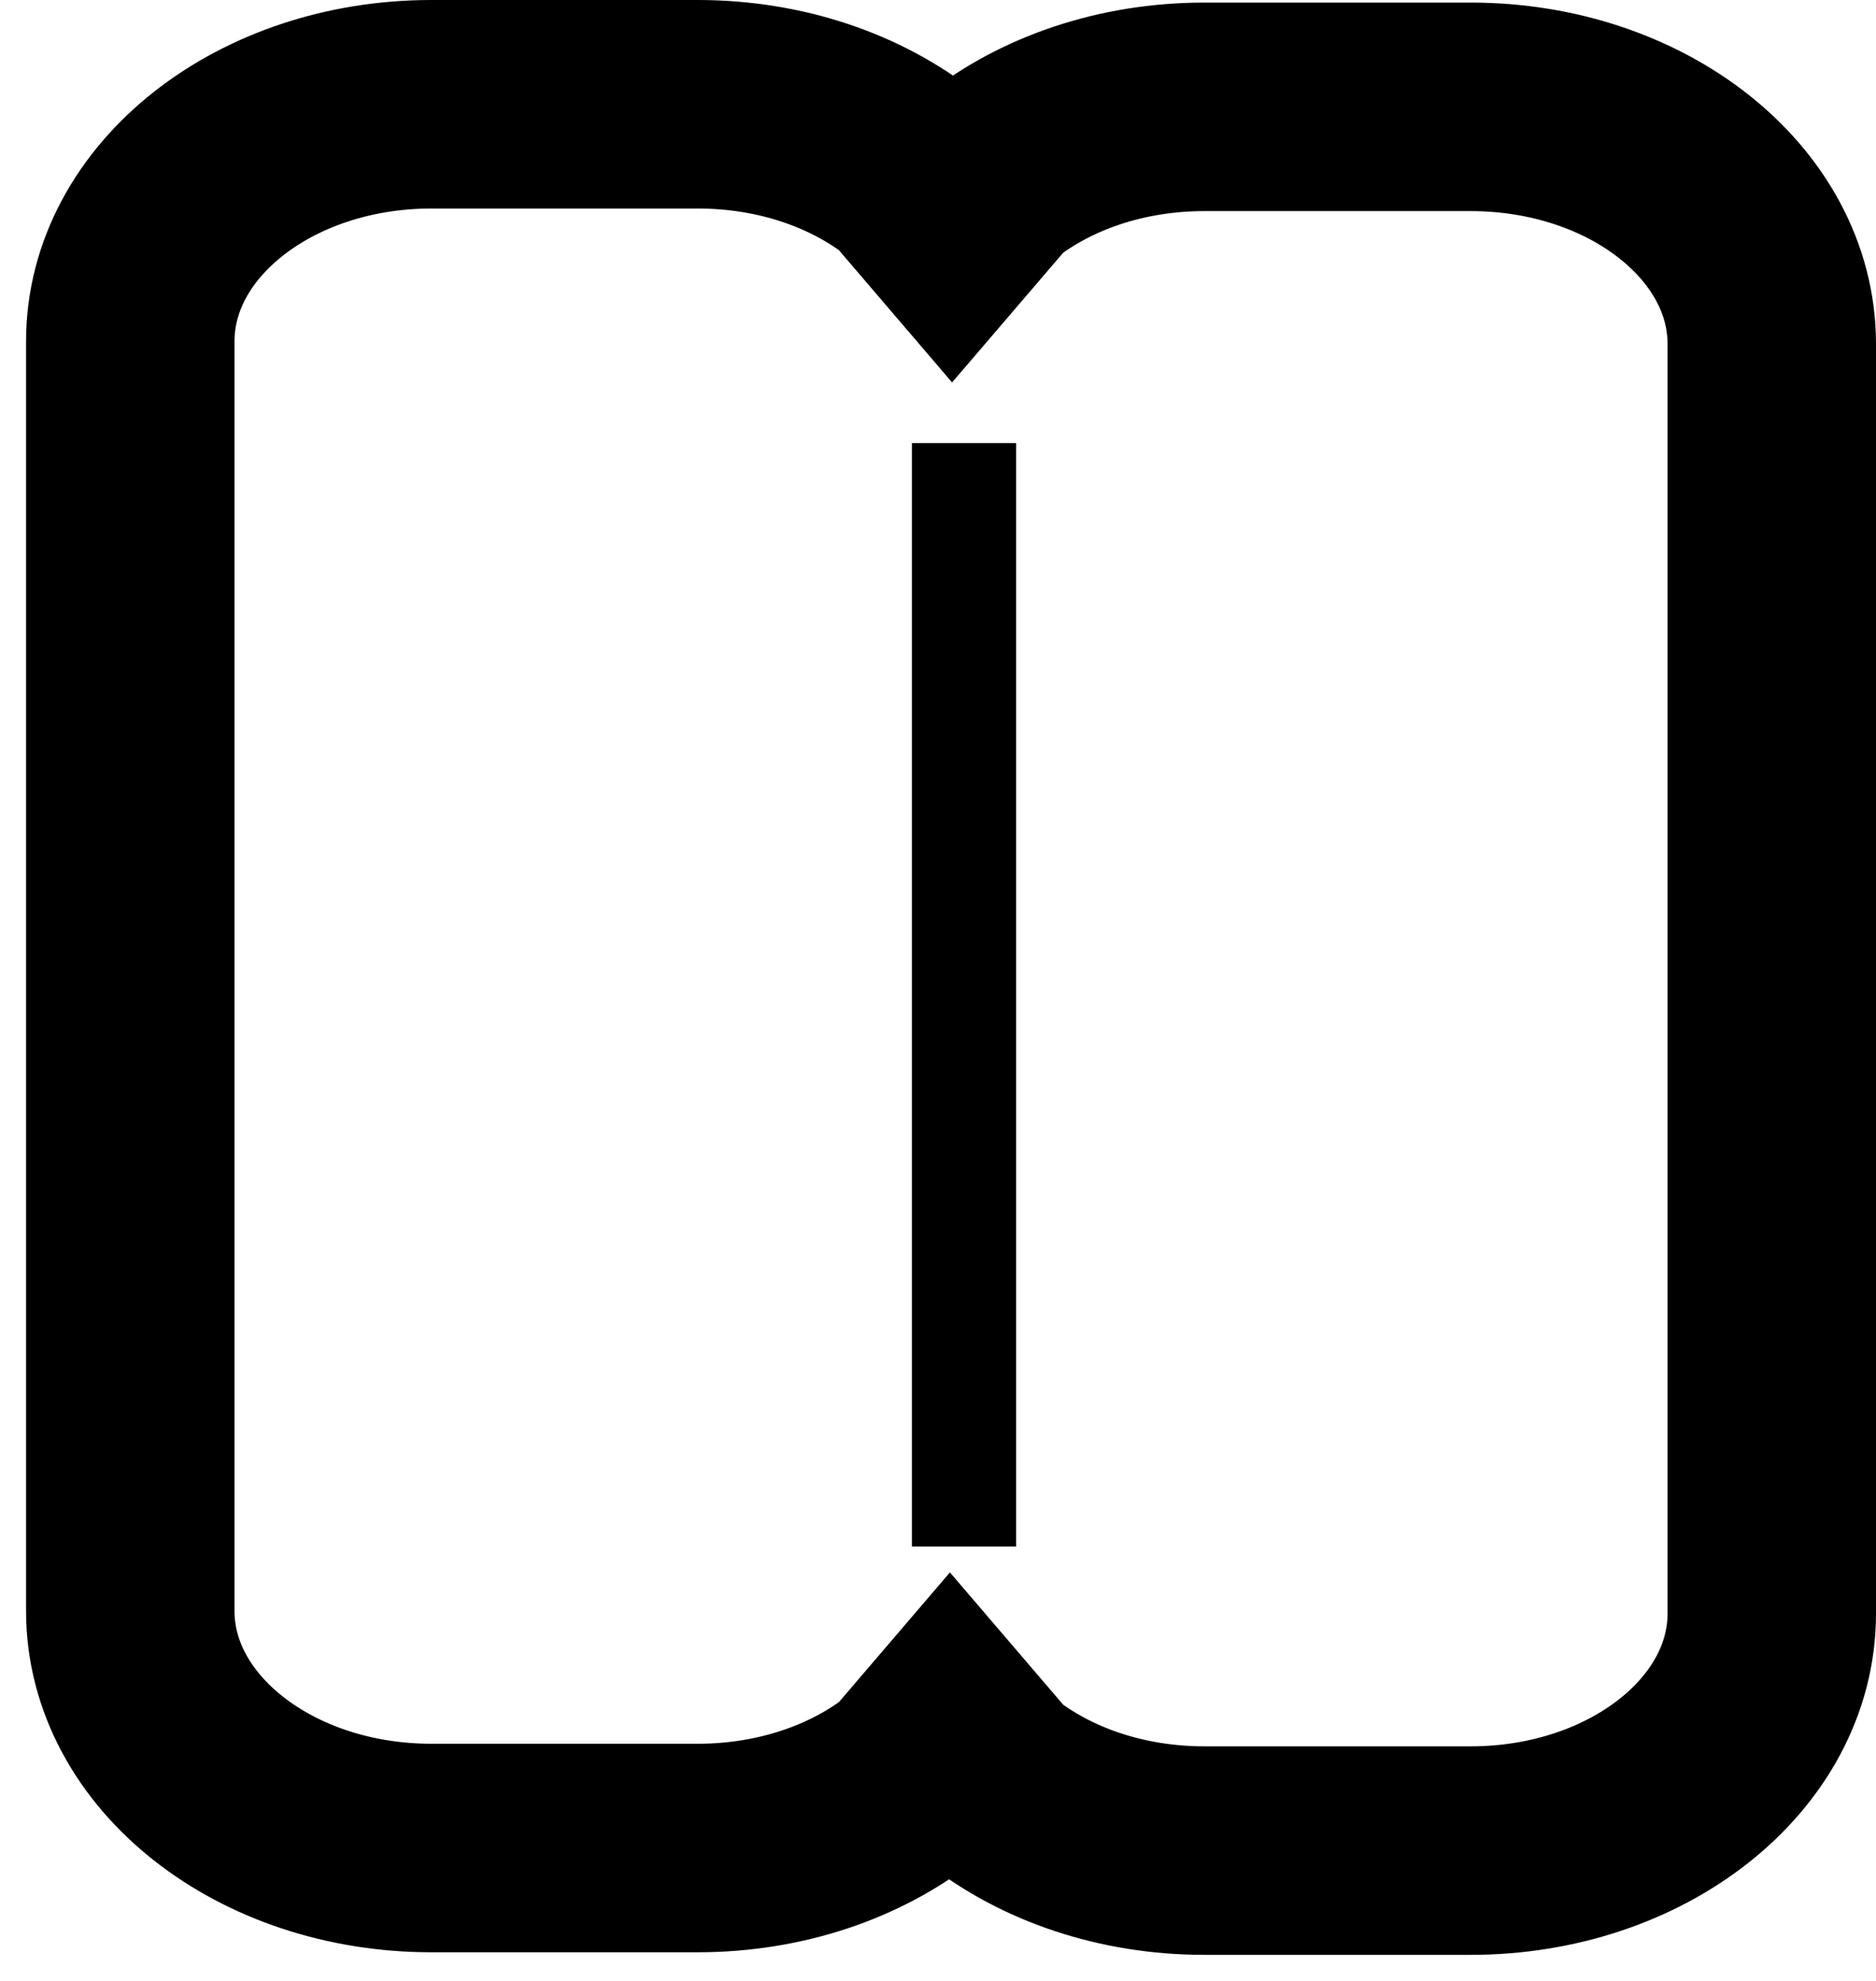 <svg width="72" height="76"
    xmlns="http://www.w3.org/2000/svg"
    xmlns:xlink="http://www.w3.org/1999/xlink" overflow="hidden">
    <defs>
        <clipPath id="clip0">
            <rect x="693" y="272" width="72" height="76"/>
        </clipPath>
    </defs>
    <g clip-path="url(#clip0)" transform="translate(-693 -272)">
        <path d="M709.555 276 719.78 276C722.971 276 725.859 277.018 727.951 278.664L729.542 280.523 731.05 278.763C733.141 277.117 736.029 276.099 739.22 276.099L749.445 276.099C755.827 276.099 761 280.172 761 285.196L761 333.903C761 338.927 755.827 343 749.445 343L739.22 343C736.029 343 733.141 341.982 731.05 340.336L729.458 338.477 727.951 340.237C725.859 341.883 722.971 342.901 719.78 342.901L709.555 342.901C703.173 342.901 698 338.828 698 333.804L698 285.097C698 280.073 703.173 276 709.555 276Z" stroke="#000000" stroke-width="8" stroke-miterlimit="8" fill="none" fill-rule="evenodd"/>
        <path d="M730 289 730 331.335" stroke="#000000" stroke-width="4" stroke-miterlimit="8" fill="none" fill-rule="evenodd"/>
    </g>
</svg>
